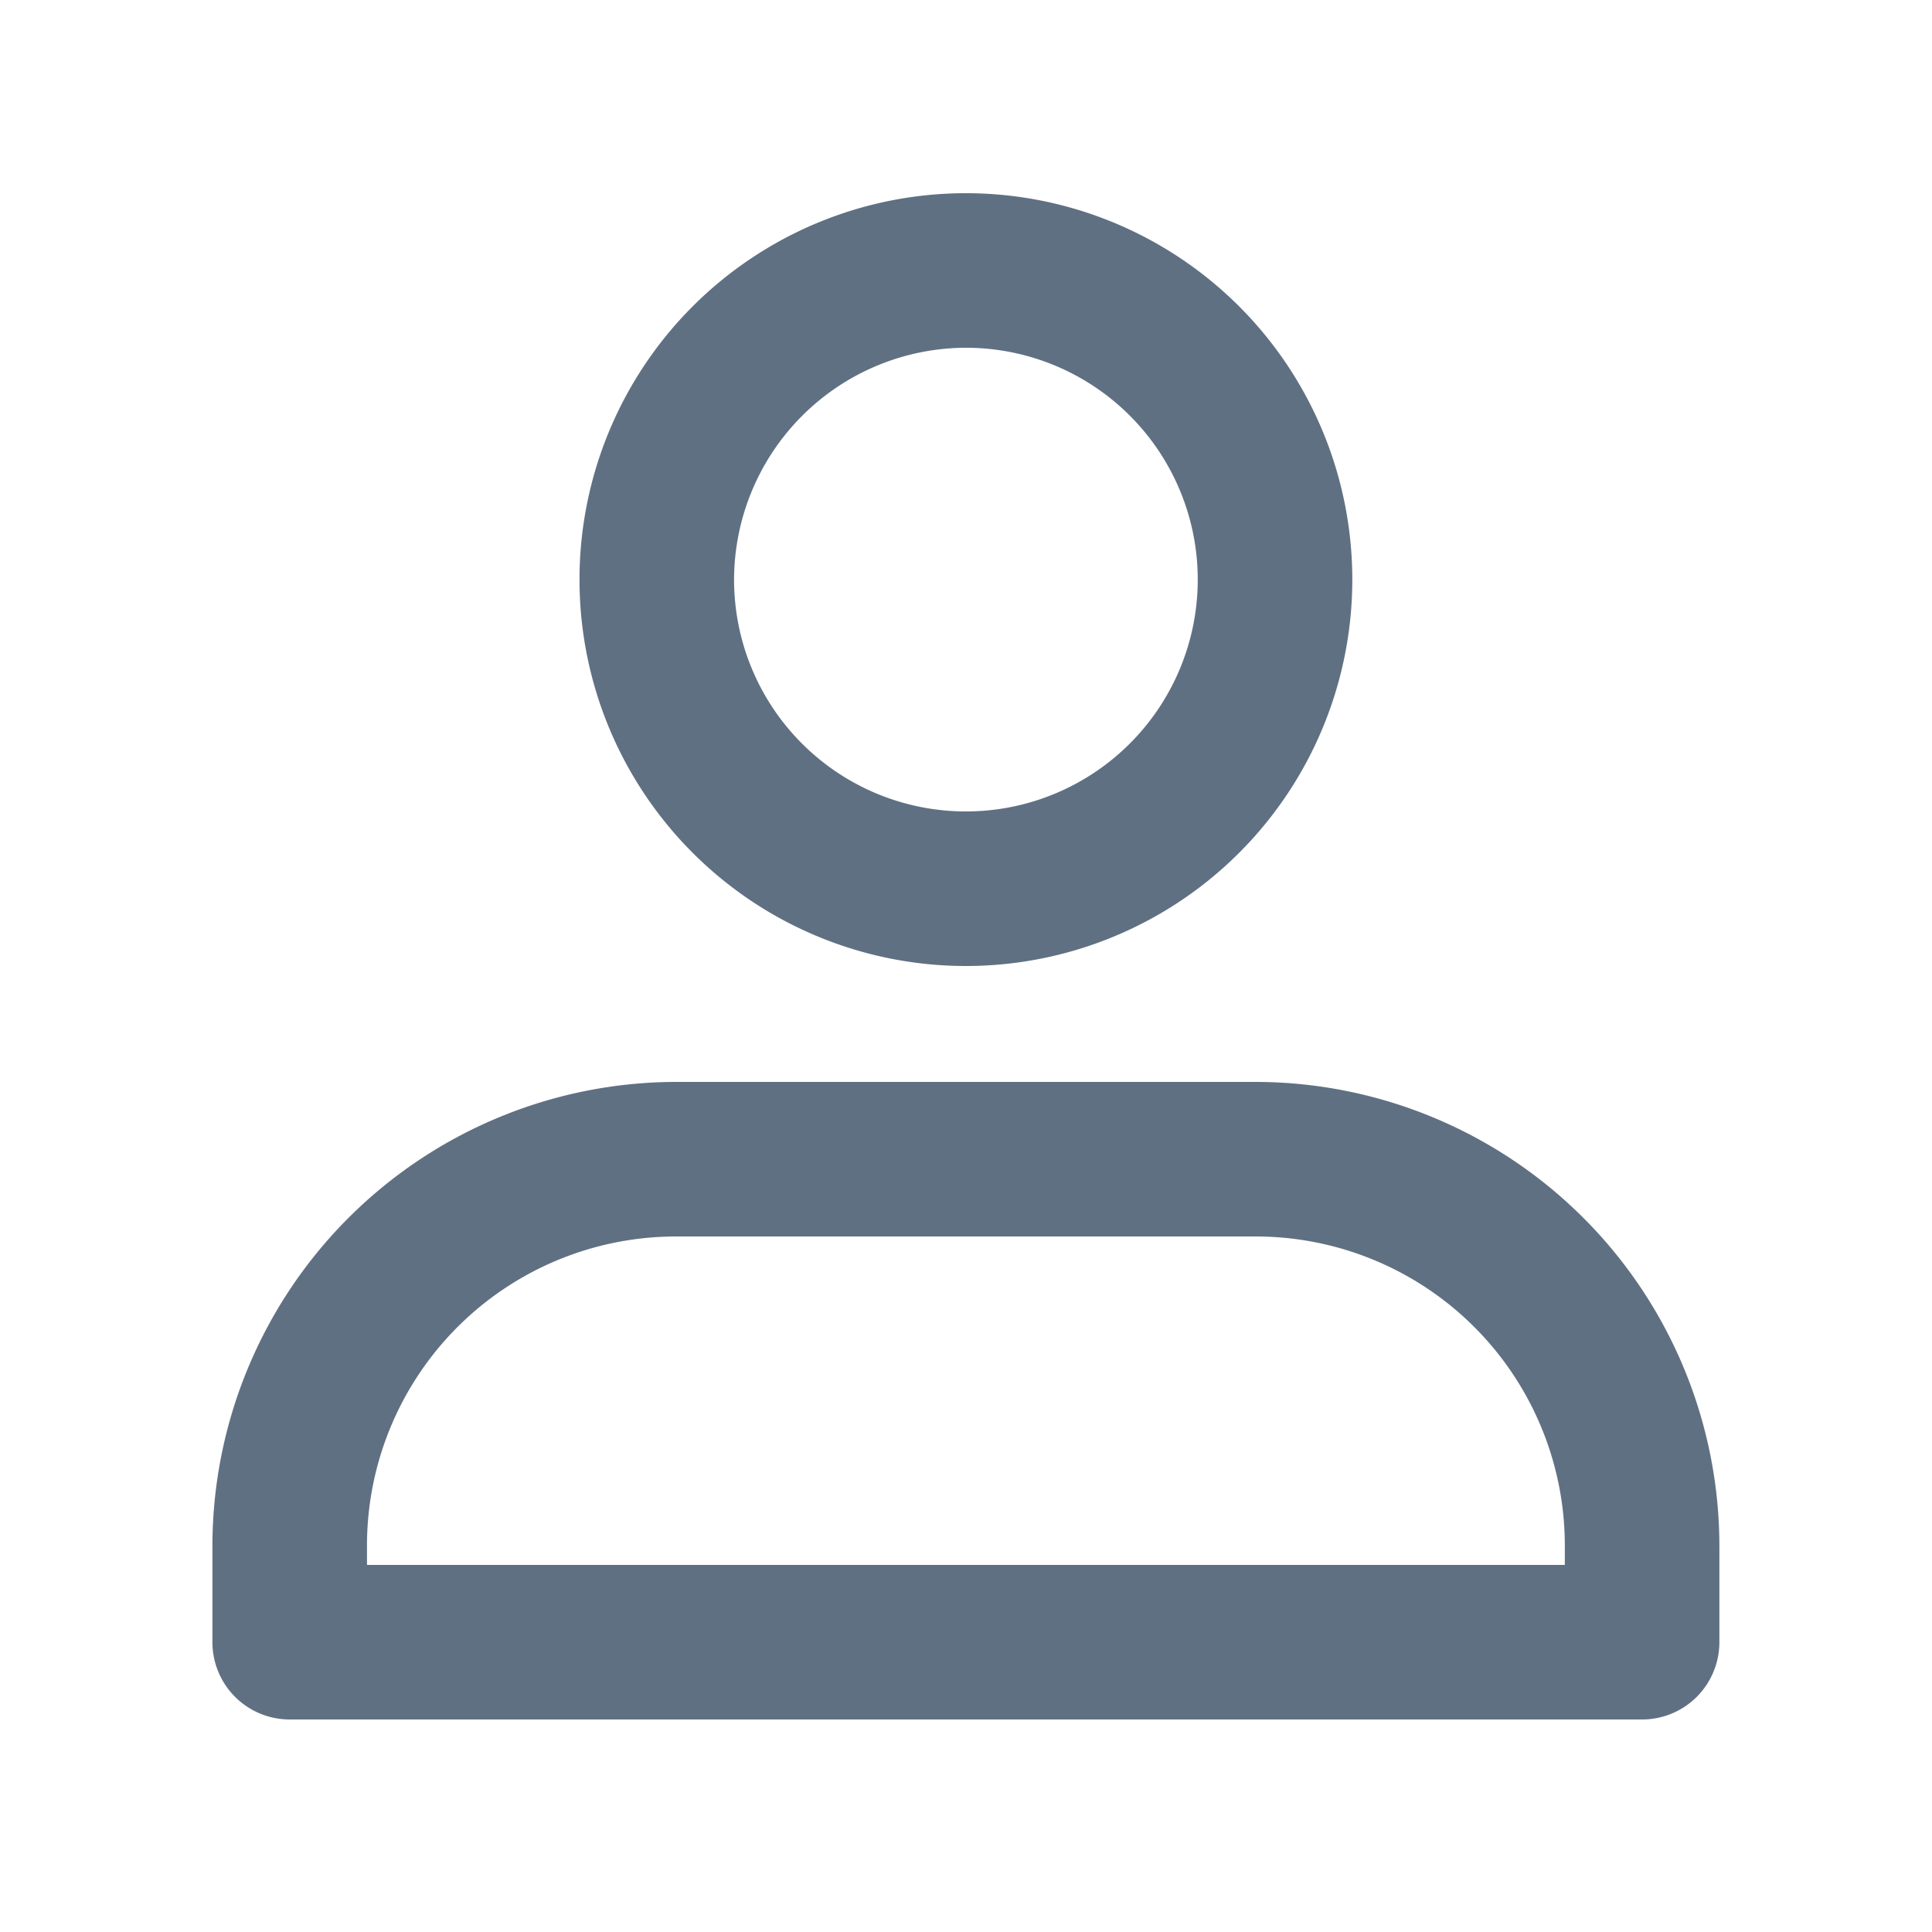 <svg id="User_Profile" data-name="User Profile" xmlns="http://www.w3.org/2000/svg" width="20" height="20" viewBox="0 0 20 20">
  <rect id="Rectangle_9037" data-name="Rectangle 9037" width="20" height="20" fill="none"/>
  <path id="Union_190" data-name="Union 190" d="M.8,15.8A.8.8,0,0,1,0,15V14A4.807,4.807,0,0,1,4.8,9.2h6A4.806,4.806,0,0,1,15.6,14v1a.8.8,0,0,1-.8.8ZM1.6,14v.2H14V14a3.2,3.2,0,0,0-3.2-3.2h-6A3.2,3.2,0,0,0,1.6,14ZM3.8,4a4,4,0,1,1,4,4A4,4,0,0,1,3.8,4ZM5.4,4A2.4,2.4,0,1,0,7.8,1.6,2.406,2.406,0,0,0,5.4,4Z" transform="translate(2.199 2)" fill="#607083"/>
</svg>
